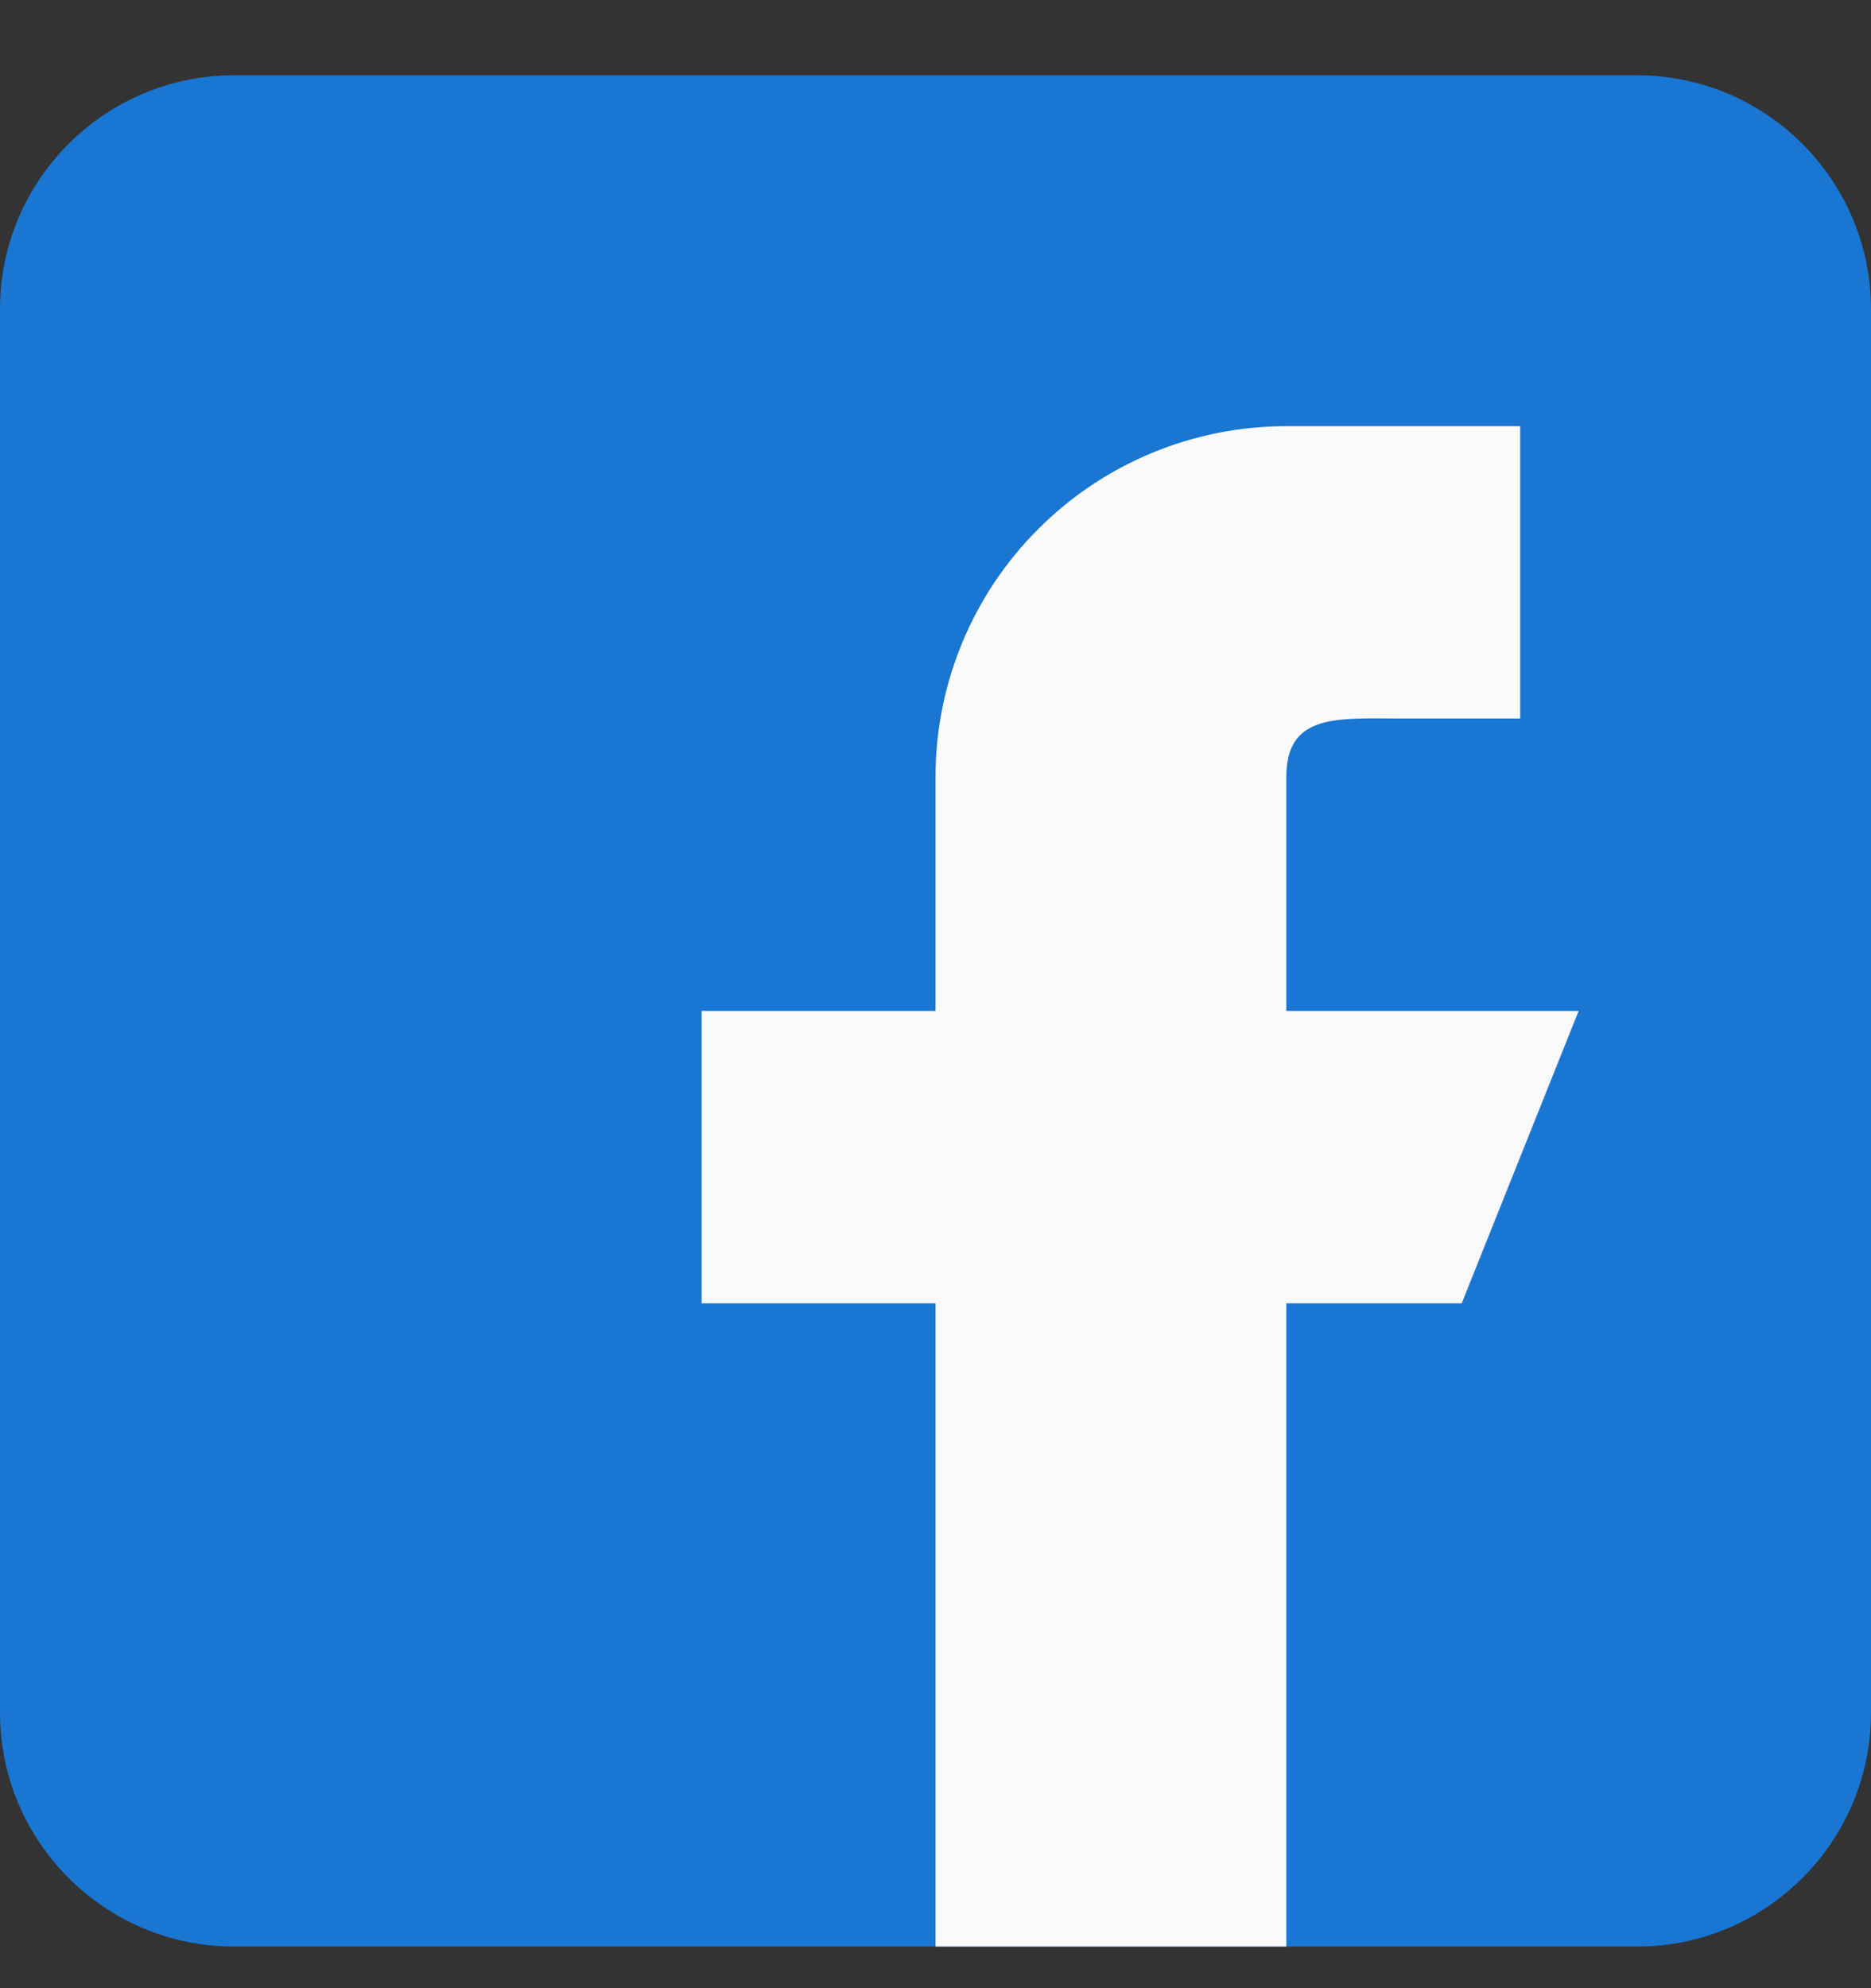 <svg width="16" height="17" viewBox="0 0 16 17" fill="none" xmlns="http://www.w3.org/2000/svg">
<rect x="0" y="0" width="16" height="17" fill="#333333" stroke="none"/>
<g clip-path="url(#clip0_731_5560)">
<path d="M14 0.644H2C0.897 0.644 0 1.541 0 2.644V14.644C0 15.747 0.897 16.644 2 16.644H14C15.103 16.644 16 15.747 16 14.644V2.644C16 1.541 15.103 0.644 14 0.644Z" fill="#1976D2"/>
<path fill-rule="evenodd" clip-rule="evenodd" d="M13.5 8.644H11V6.644C11 6.092 11.448 6.144 12 6.144H13V3.644H11C10.204 3.644 9.441 3.96 8.879 4.523C8.316 5.085 8 5.848 8 6.644V8.644H6V11.144H8V16.644H11V11.144H12.5L13.5 8.644Z" fill="#FAFAFA"/>
</g>
<defs>
<clipPath id="clip0_731_5560">
<rect width="16" height="16" fill="white" transform="translate(0 0.644)"/>
</clipPath>
</defs>
</svg>
